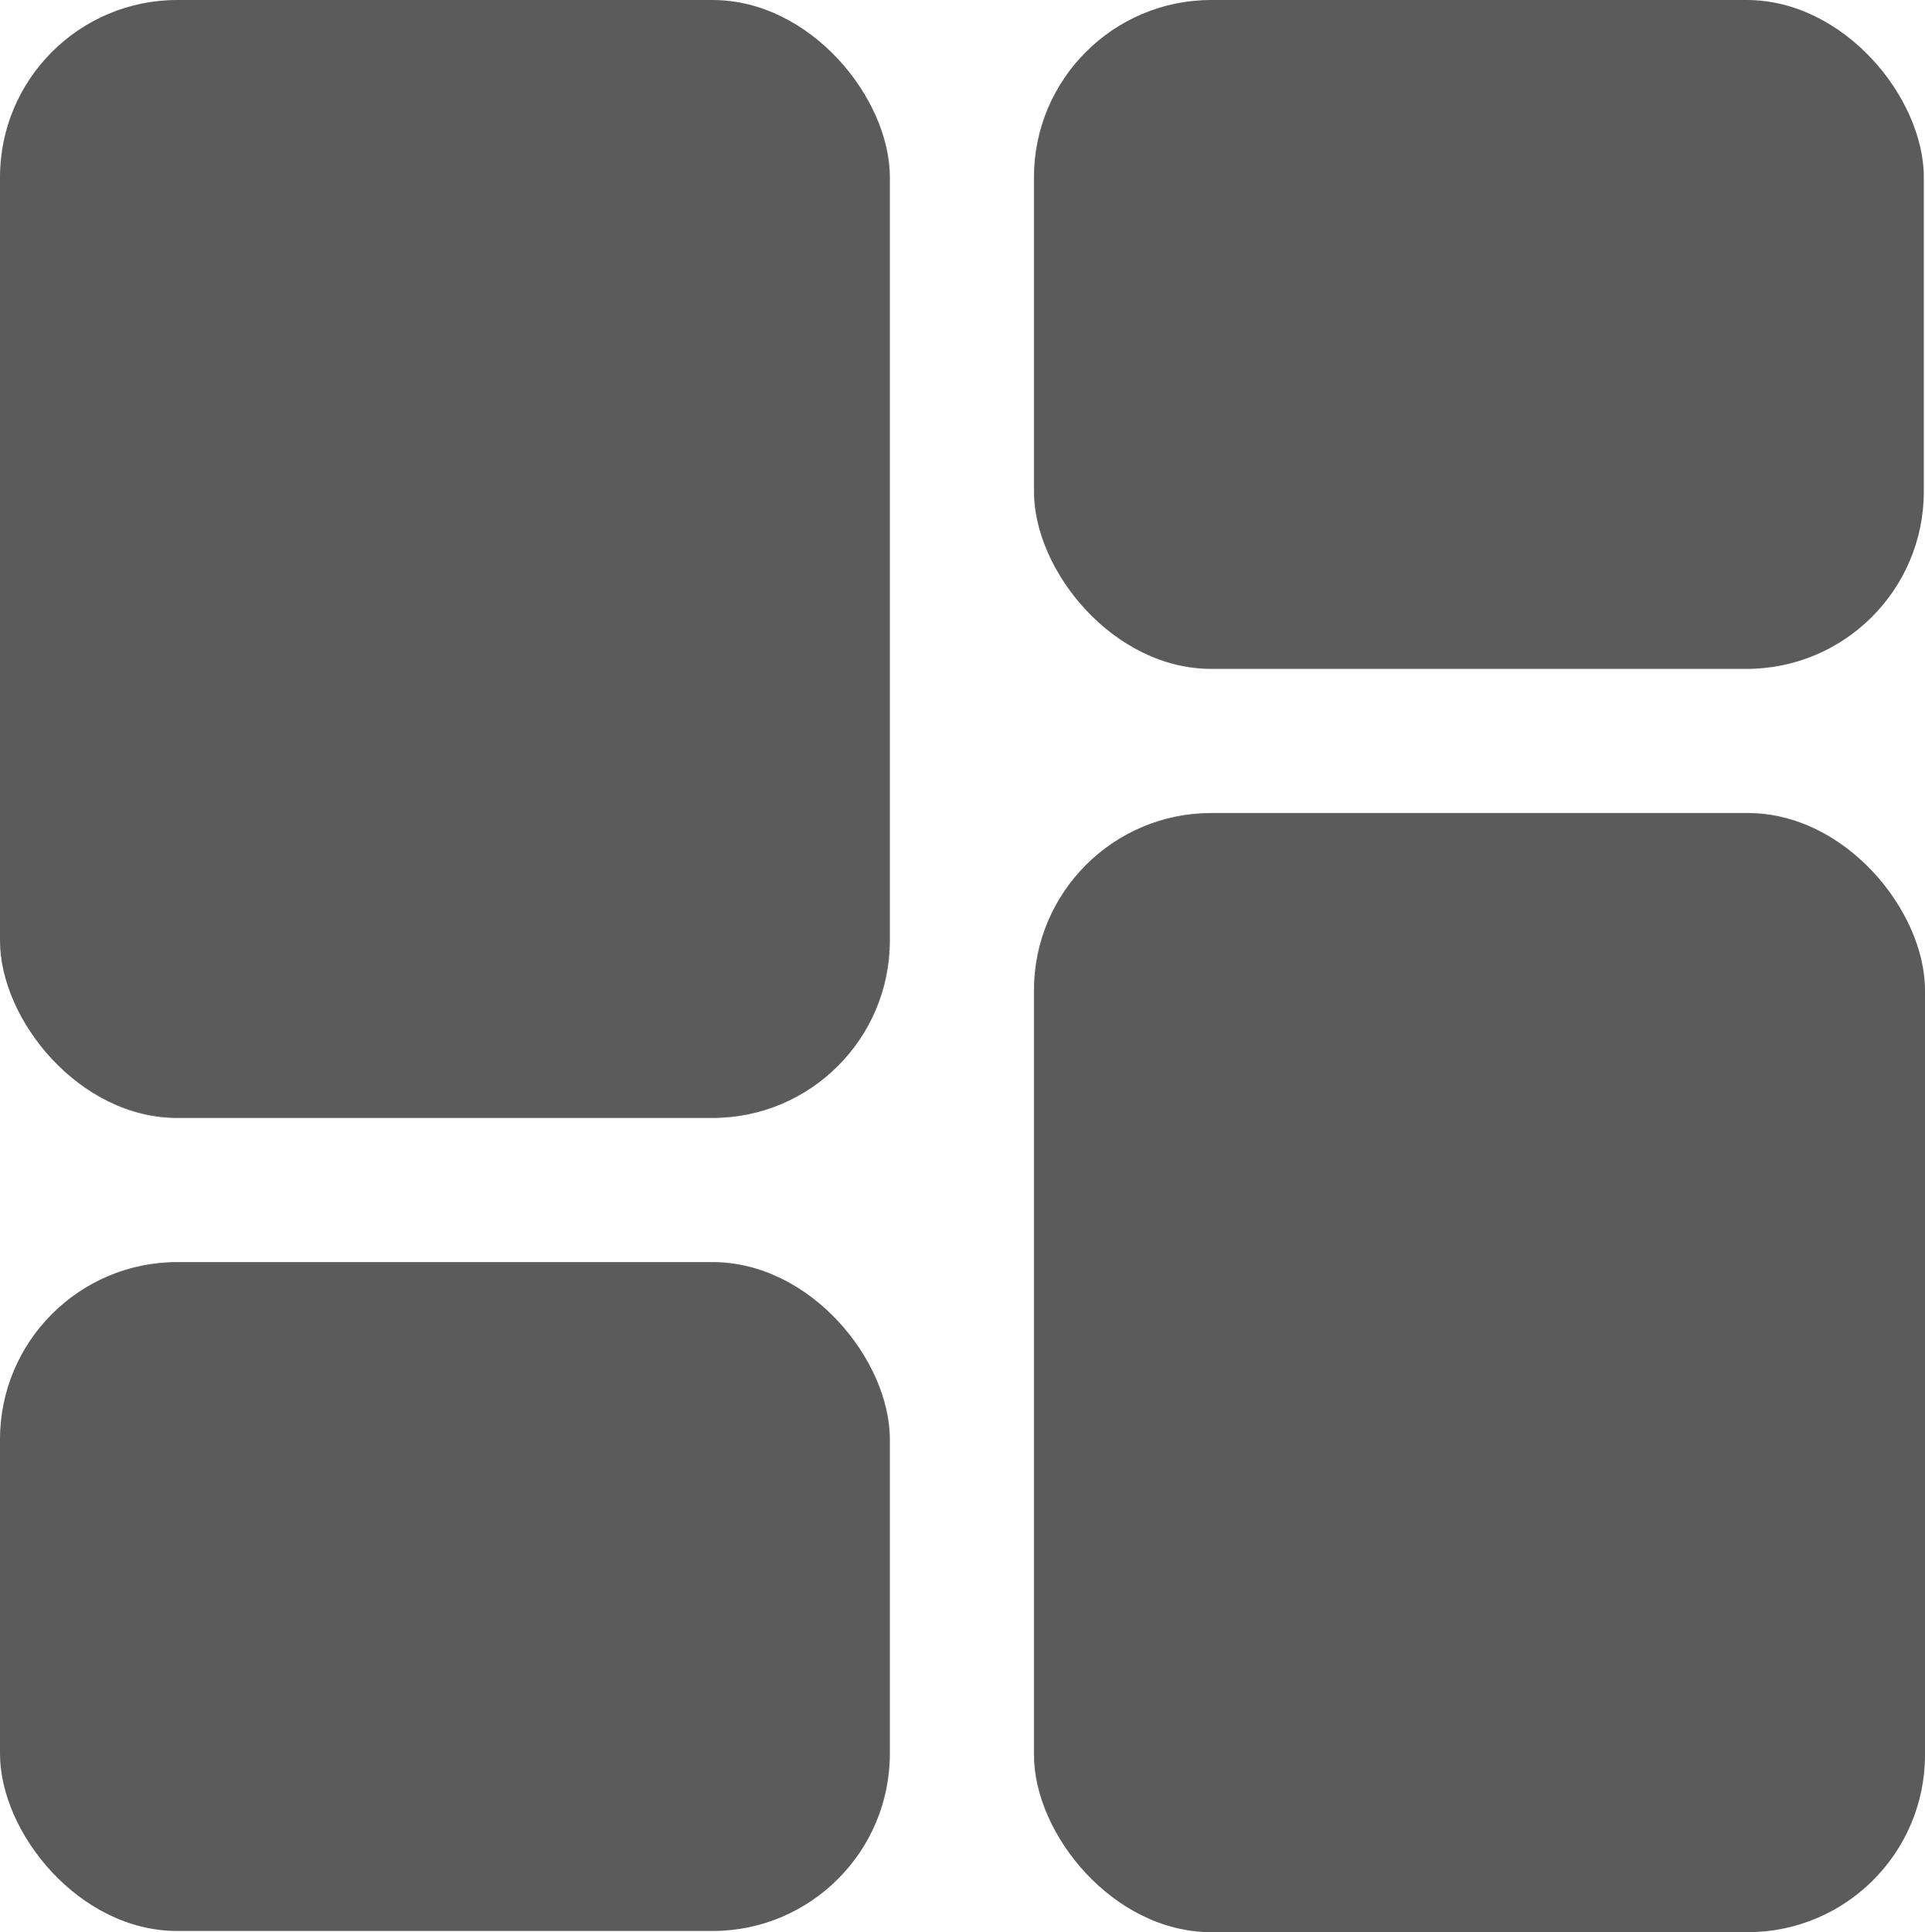 <svg xmlns="http://www.w3.org/2000/svg" viewBox="0 0 16.29 16.35"><defs><style>.cls-1{fill:#5b5b5b;}</style></defs><title>Dashboard type A</title><g id="Layer_2" data-name="Layer 2"><g id="Layer_1-2" data-name="Layer 1"><rect class="cls-1" width="7.53" height="9.46" rx="1.5"/><rect class="cls-1" x="8.75" y="6.88" width="7.54" height="9.47" rx="1.5"/><rect class="cls-1" x="8.75" width="7.53" height="5.66" rx="1.5"/><rect class="cls-1" y="10.68" width="7.53" height="5.66" rx="1.5"/></g></g></svg>